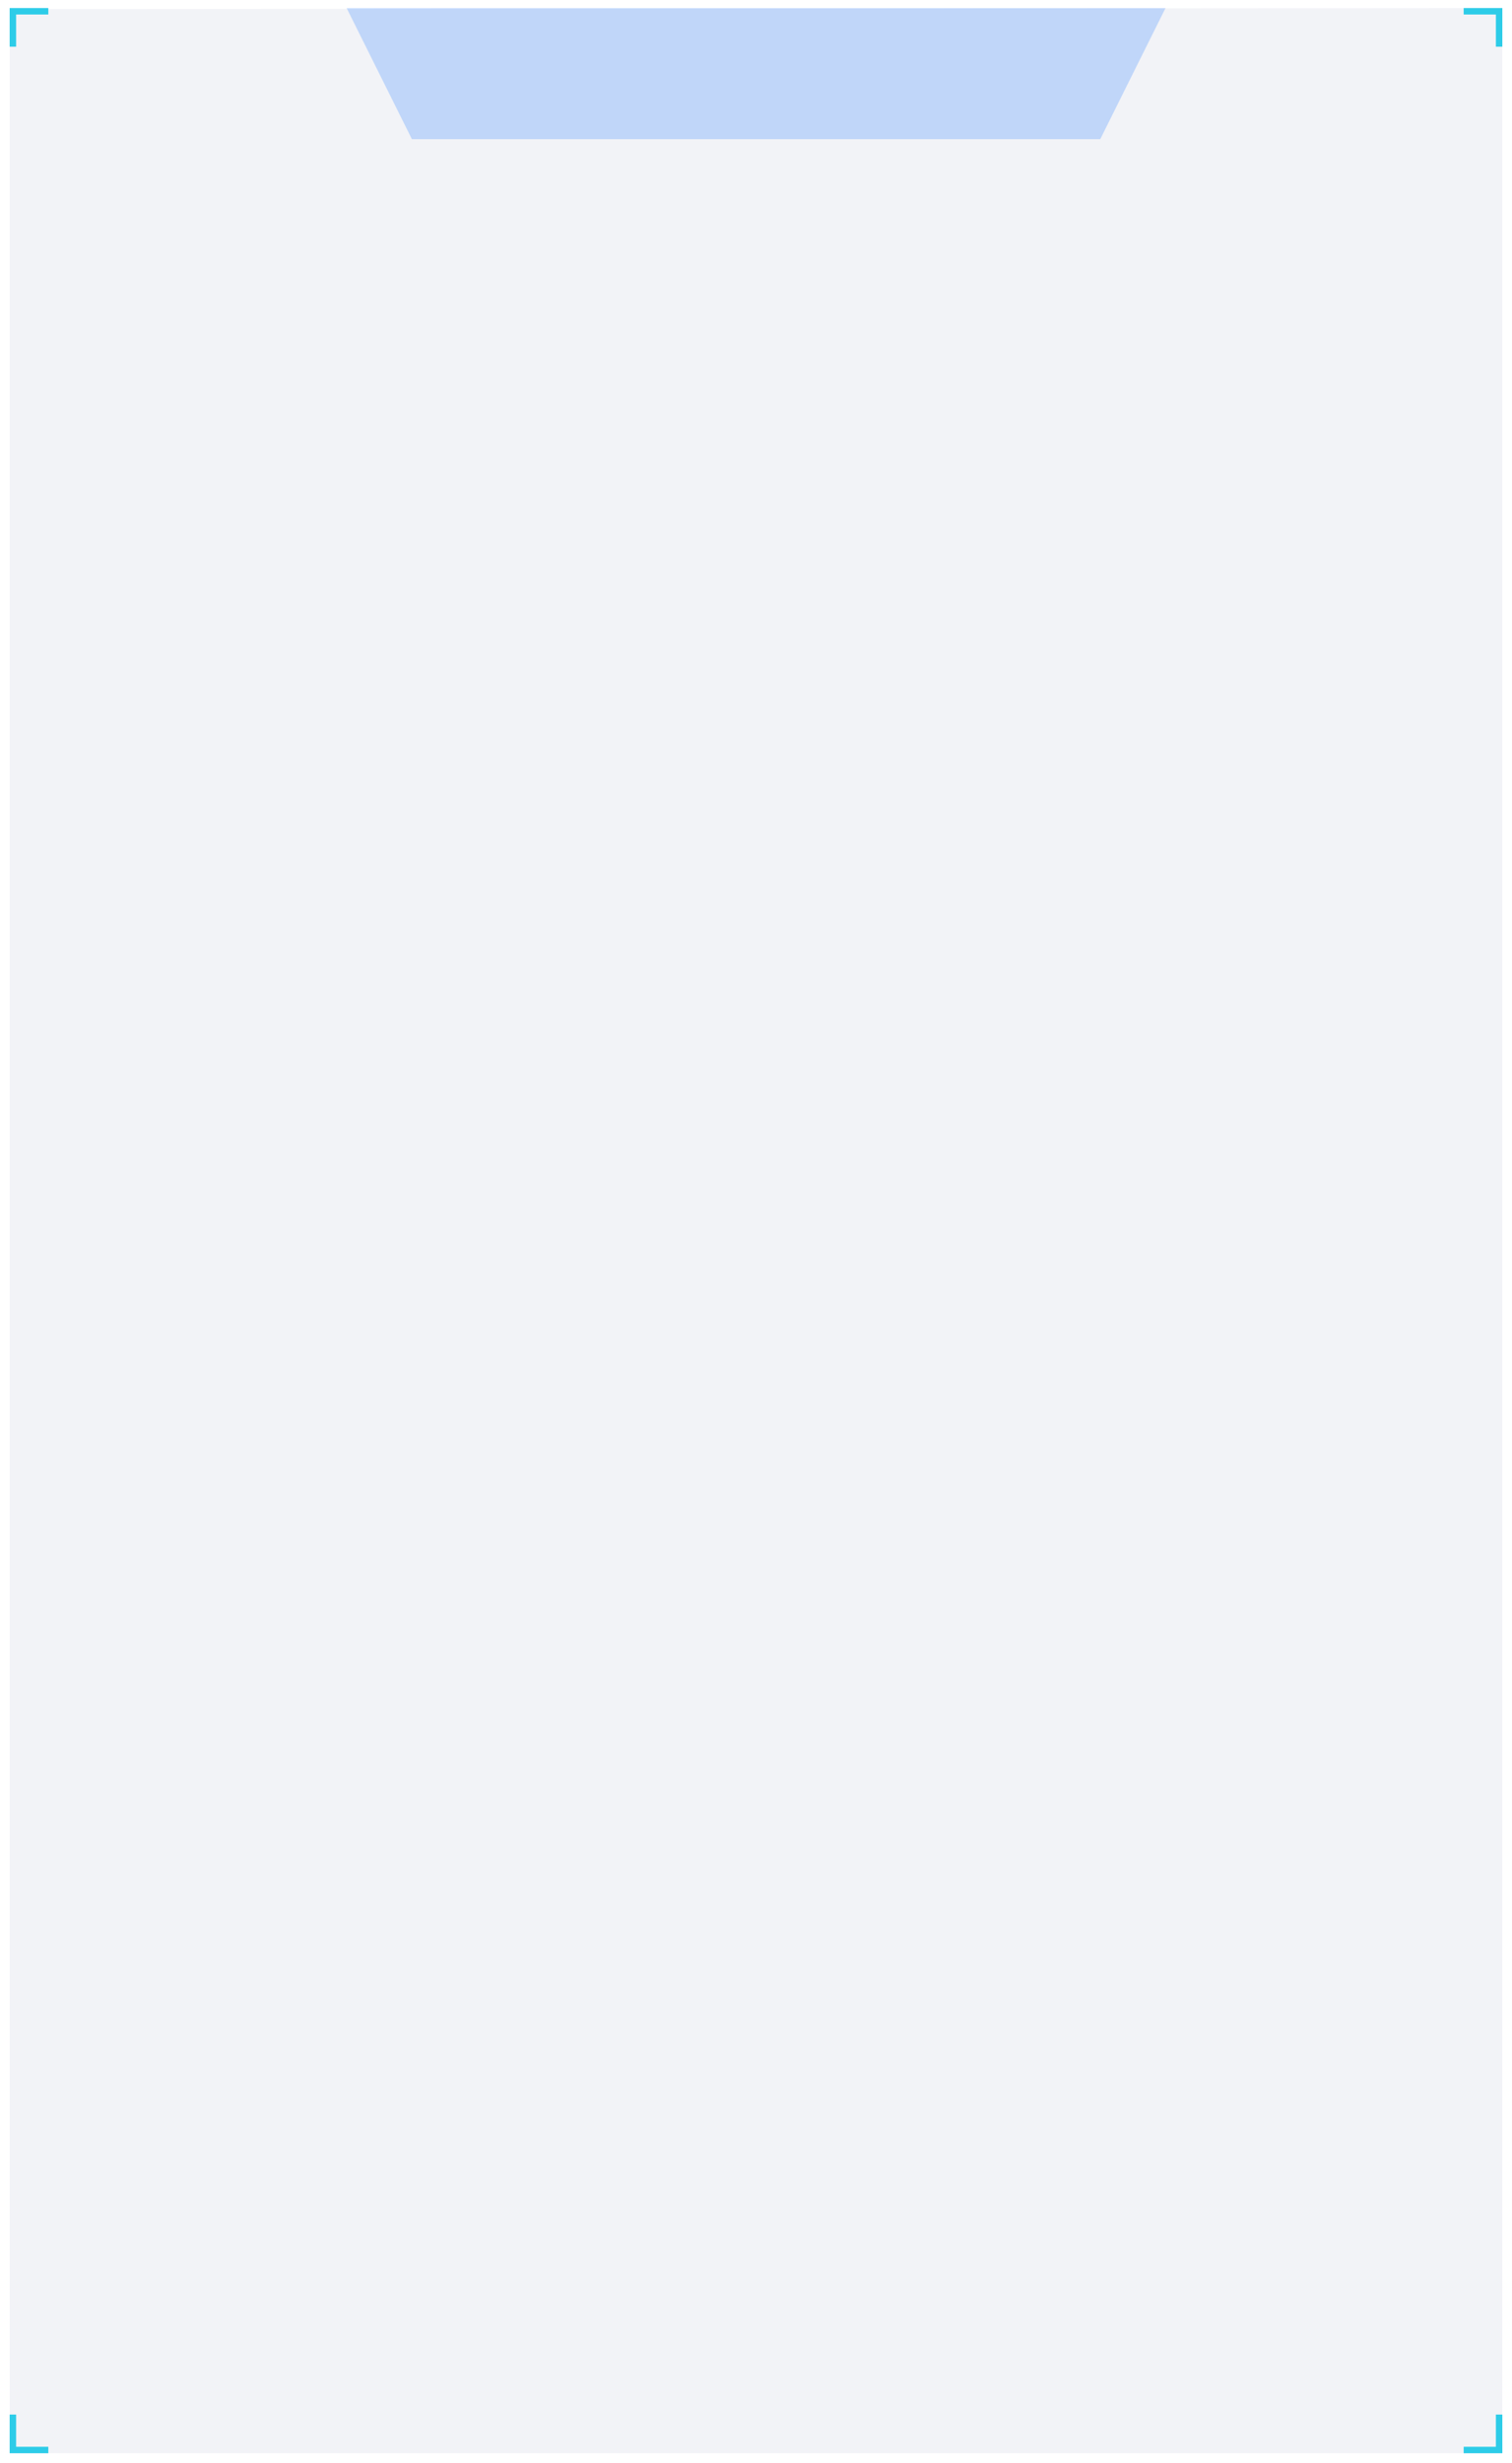 <svg 
 xmlns="http://www.w3.org/2000/svg"
 xmlns:xlink="http://www.w3.org/1999/xlink"
 width="939px" height="1529px">
<path fill-rule="evenodd"  fill-opacity="0.051" fill="rgb(18, 21, 103)"
 d="M933.003,5.013 L933.003,1523.012 L6.000,1523.012 L6.000,5.669 "/>
<path fill-rule="evenodd"  opacity="0.251" fill="rgb(44, 128, 255)"
 d="M215.280,5.023 L723.816,5.023 L683.296,86.388 L255.801,86.388 L215.280,5.023 Z"/>
<path fill-rule="evenodd"  fill="rgb(45, 204, 232)"
 d="M30.000,1523.000 L10.000,1523.000 L6.000,1523.000 L6.000,1519.000 L6.000,1499.000 L10.000,1499.000 L10.000,1519.000 L30.000,1519.000 L30.000,1523.000 Z"/>
<path fill-rule="evenodd"  fill="rgb(45, 204, 232)"
 d="M929.000,1523.000 L909.000,1523.000 L909.000,1519.000 L929.000,1519.000 L929.000,1499.000 L933.000,1499.000 L933.000,1519.000 L933.000,1523.000 L929.000,1523.000 Z"/>
<path fill-rule="evenodd"  fill="rgb(45, 204, 232)"
 d="M10.000,9.000 L10.000,29.000 L6.000,29.000 L6.000,9.000 L6.000,5.000 L10.000,5.000 L30.000,5.000 L30.000,9.000 L10.000,9.000 Z"/>
<path fill-rule="evenodd"  fill="rgb(45, 204, 232)"
 d="M929.000,29.000 L929.000,9.000 L909.000,9.000 L909.000,5.000 L929.000,5.000 L933.000,5.000 L933.000,9.000 L933.000,29.000 L929.000,29.000 Z"/>
</svg>
